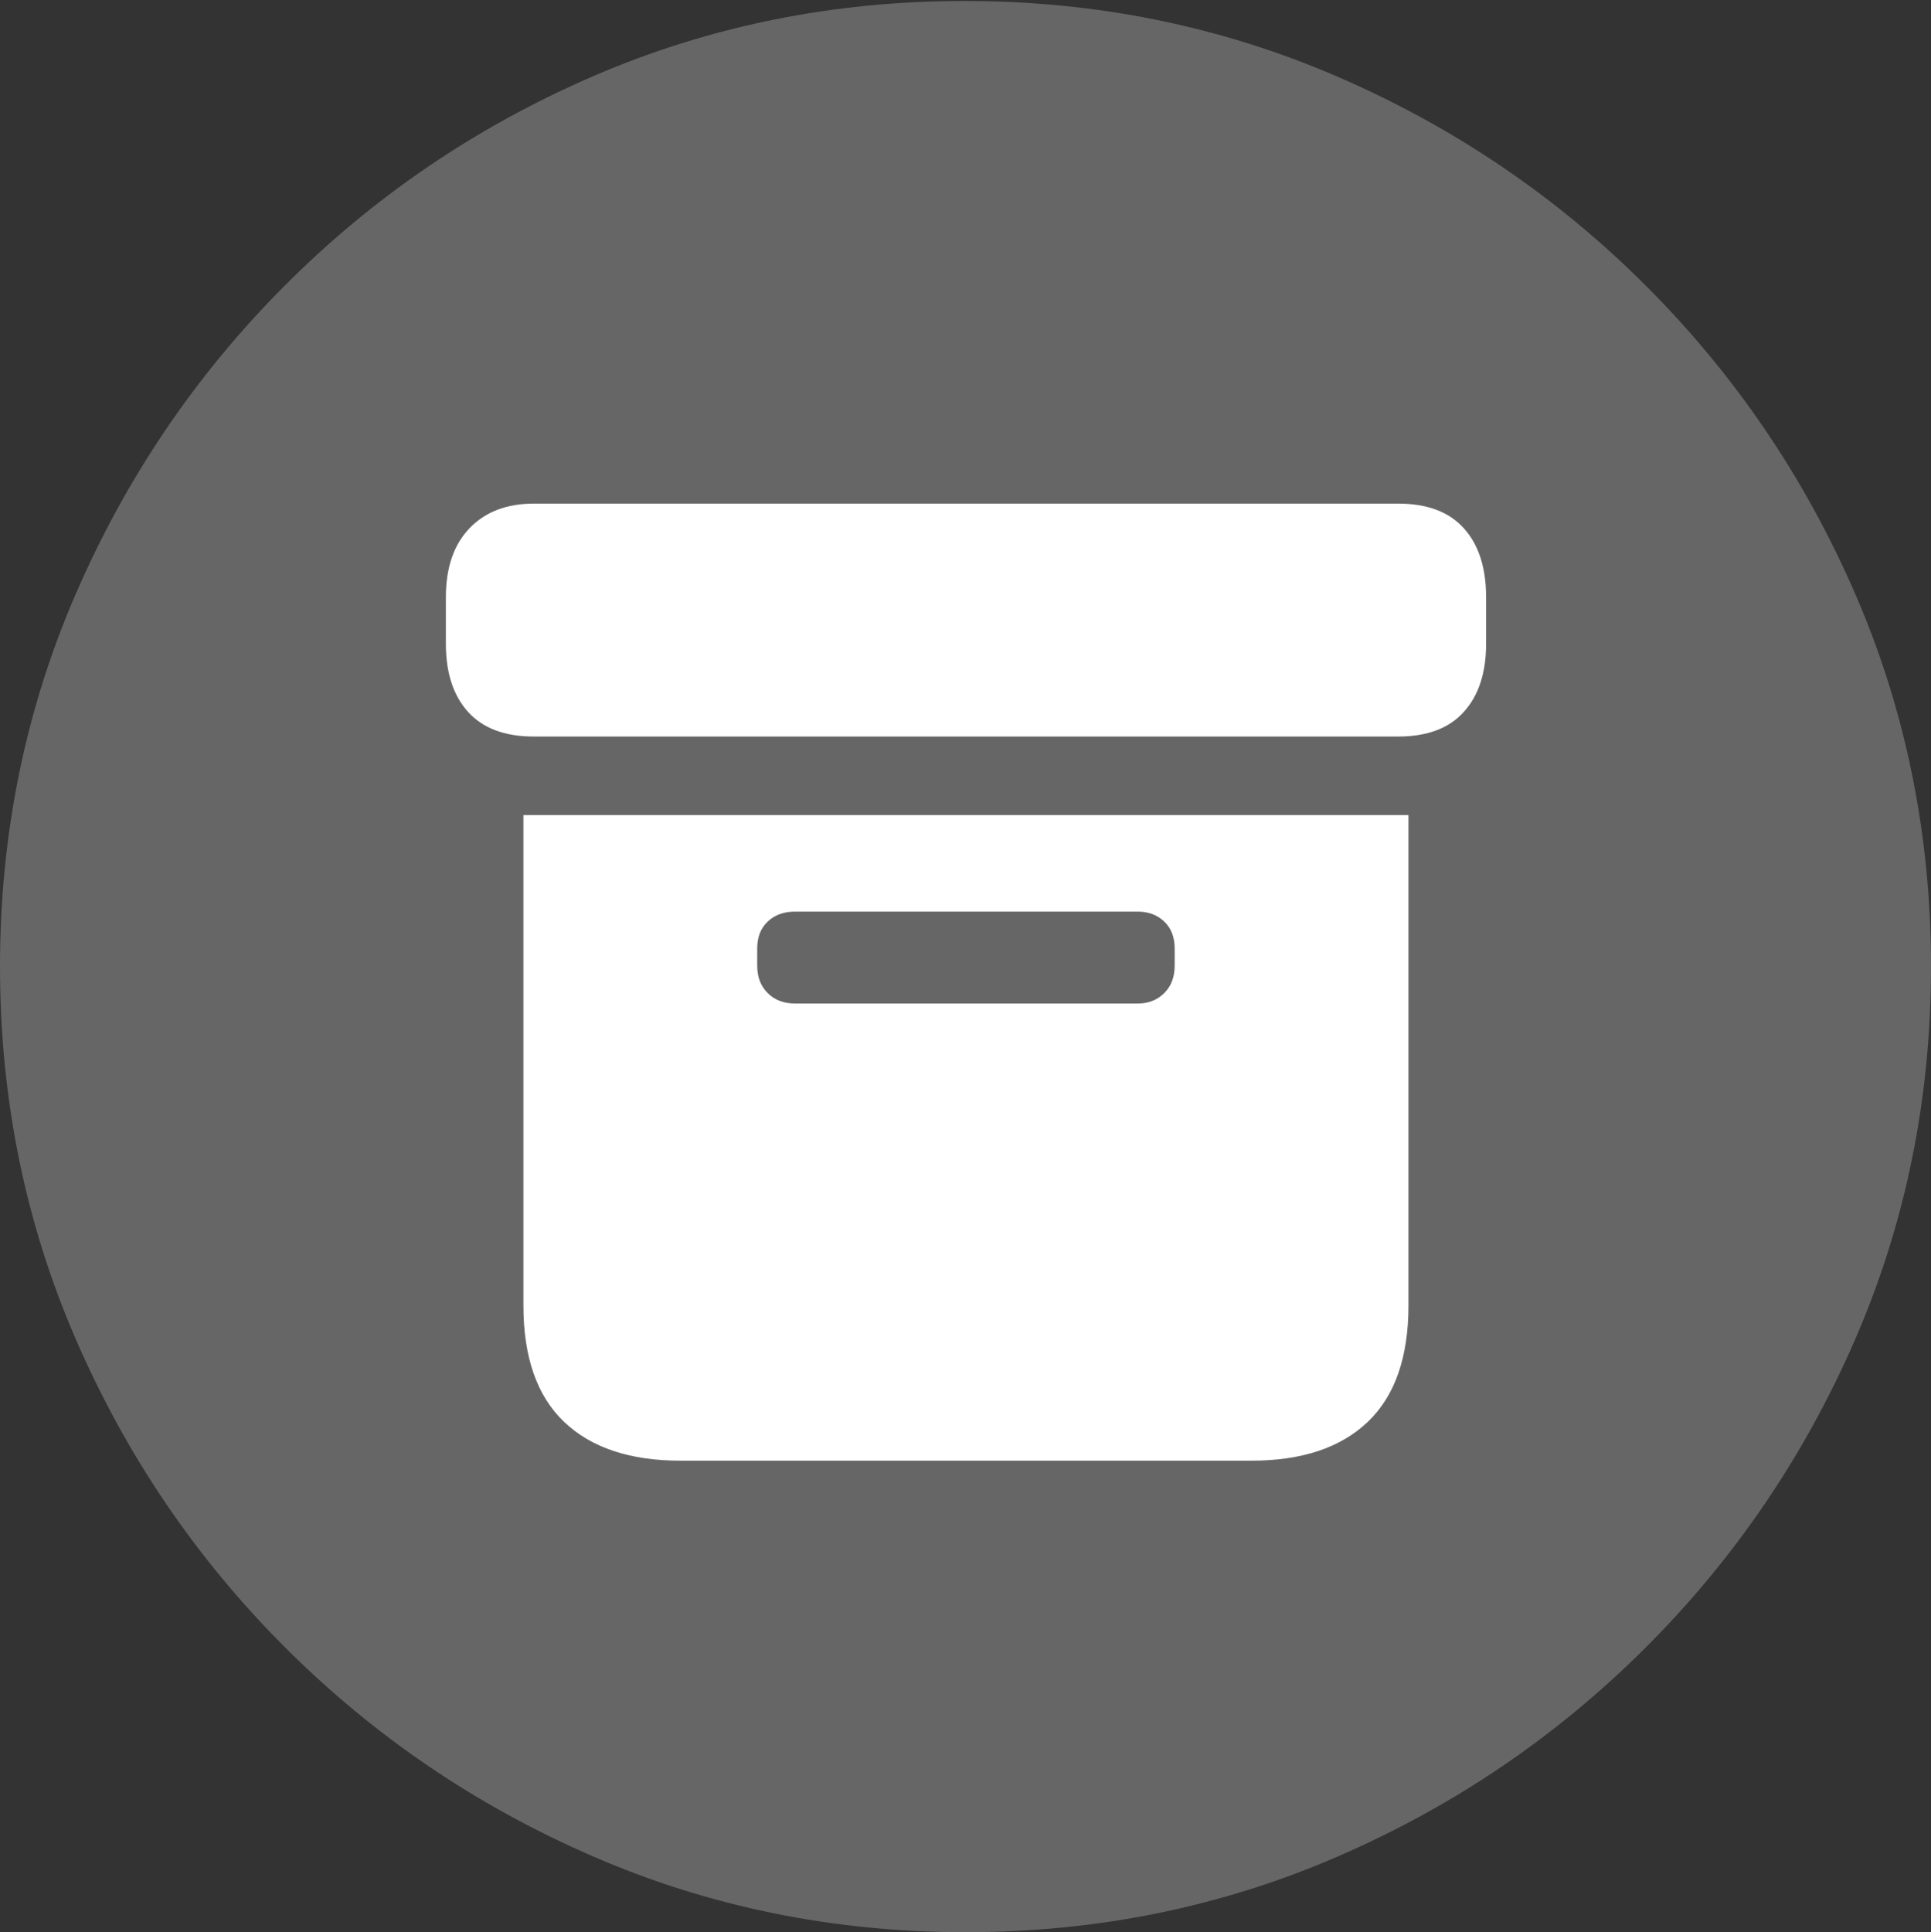 <?xml version="1.0" encoding="UTF-8"?>
<!--Generator: Apple Native CoreSVG 175.5-->
<!DOCTYPE svg
PUBLIC "-//W3C//DTD SVG 1.1//EN"
       "http://www.w3.org/Graphics/SVG/1.1/DTD/svg11.dtd">
<svg version="1.1" xmlns="http://www.w3.org/2000/svg" xmlns:xlink="http://www.w3.org/1999/xlink" width="19.922" height="19.932">
 <rect width="100%" height="100%" fill="#333333" stroke="none"/>
 <g>
  <rect height="19.932" opacity="0" width="19.922" x="0" y="0"/>
  <path d="M9.961 19.932Q12.002 19.932 13.804 19.15Q15.605 18.369 16.982 16.992Q18.359 15.615 19.141 13.813Q19.922 12.012 19.922 9.971Q19.922 7.93 19.141 6.128Q18.359 4.326 16.982 2.949Q15.605 1.572 13.799 0.791Q11.992 0.01 9.951 0.01Q7.91 0.01 6.108 0.791Q4.307 1.572 2.935 2.949Q1.562 4.326 0.781 6.128Q0 7.93 0 9.971Q0 12.012 0.781 13.813Q1.562 15.615 2.939 16.992Q4.316 18.369 6.118 19.15Q7.92 19.932 9.961 19.932Z" fill="rgba(255,255,255,0.25)"/>
  <path d="M7.021 15.068Q6.24 15.068 5.82 14.668Q5.4 14.268 5.4 13.467L5.4 8.408L14.531 8.408L14.531 13.467Q14.531 14.268 14.111 14.668Q13.691 15.068 12.91 15.068ZM8.203 10.352L11.738 10.352Q11.904 10.352 12.012 10.244Q12.119 10.137 12.119 9.961L12.119 9.785Q12.119 9.609 12.012 9.507Q11.904 9.404 11.738 9.404L8.203 9.404Q8.027 9.404 7.92 9.507Q7.812 9.609 7.812 9.785L7.812 9.961Q7.812 10.137 7.92 10.244Q8.027 10.352 8.203 10.352ZM5.508 7.598Q5.059 7.598 4.829 7.344Q4.6 7.09 4.6 6.641L4.6 6.162Q4.6 5.703 4.844 5.449Q5.088 5.195 5.508 5.195L14.424 5.195Q14.873 5.195 15.102 5.449Q15.332 5.703 15.332 6.162L15.332 6.641Q15.332 7.09 15.102 7.344Q14.873 7.598 14.424 7.598Z" fill="#ffffff"/>
 </g>
</svg>
